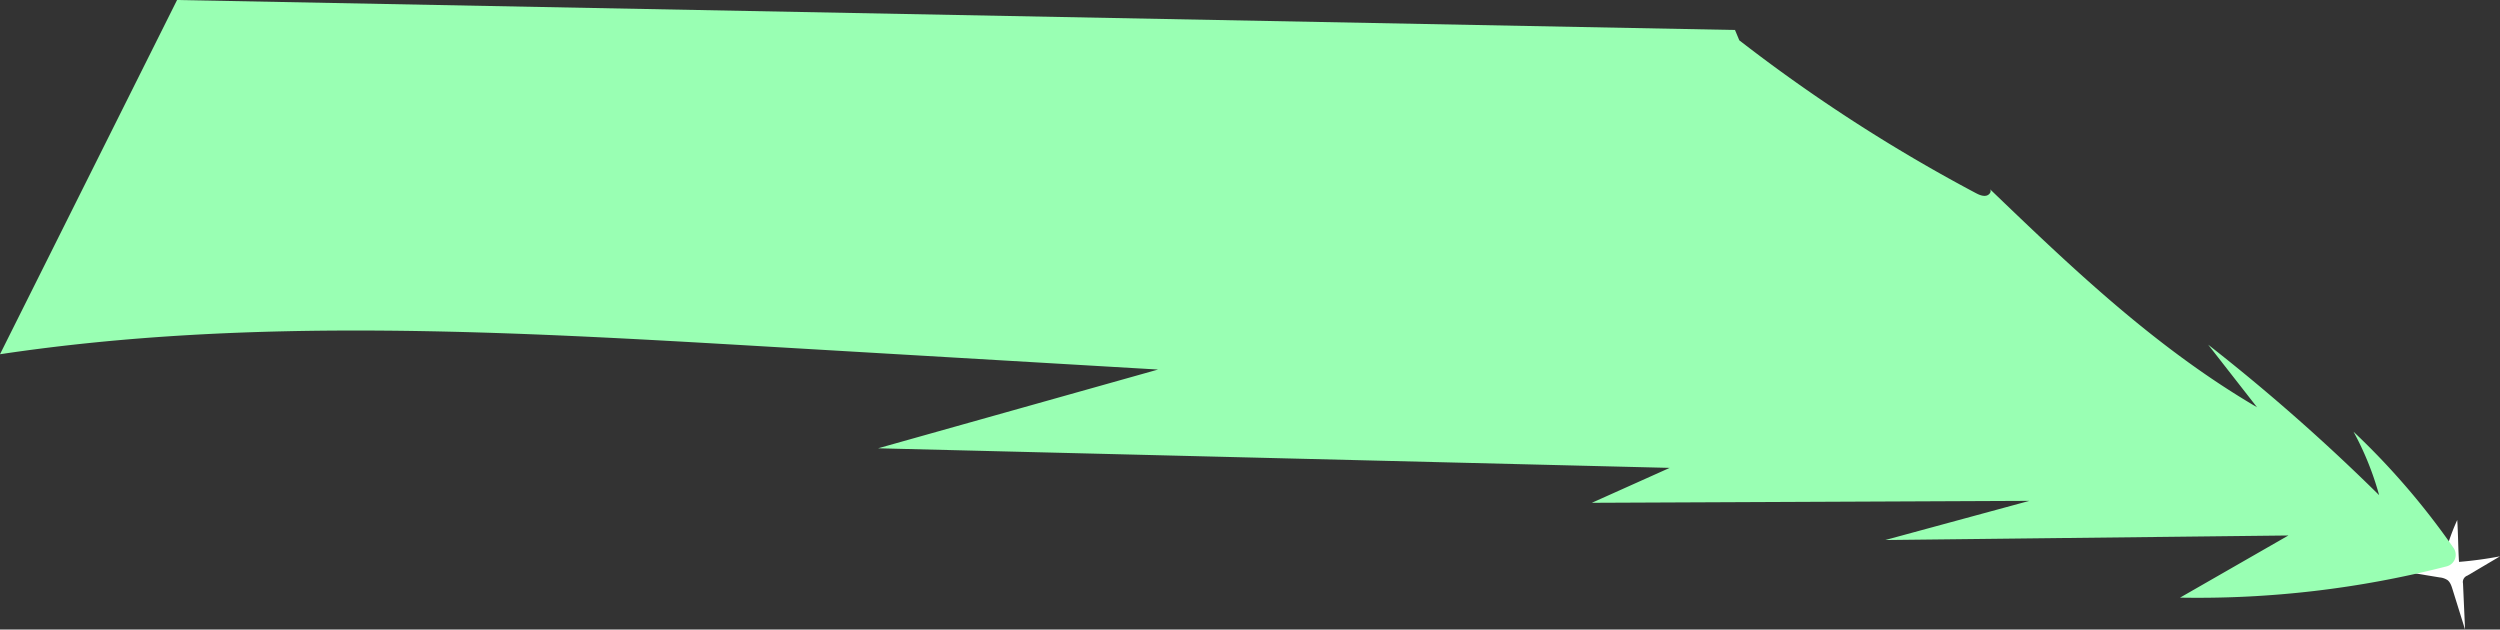 <svg xmlns="http://www.w3.org/2000/svg" xmlns:xlink="http://www.w3.org/1999/xlink" width="1579.228" height="397.681" viewBox="0 0 1579.228 397.681">
  <rect x="0" y="0" width="1579.228" height="397.681" fill="#333333" stroke="none"/>
  <defs>
    <clipPath id="clip-path">
      <rect id="Rectangle_2814" data-name="Rectangle 2814" width="1579.228" height="397.681" fill="none"/>
    </clipPath>
  </defs>
  <g id="Groupe_5558" data-name="Groupe 5558" transform="translate(0 -34.159)">
    <g id="Groupe_5557" data-name="Groupe 5557" transform="translate(0 34.159)">
      <g id="Groupe_5556" data-name="Groupe 5556" clip-path="url(#clip-path)">
        <path id="Tracé_2181" data-name="Tracé 2181" d="M2992.3,671.372a140.652,140.652,0,0,1,9.414-28.512c.587,9.015.538,17.459,1.126,26.474a248.76,248.76,0,0,0,25.888-3.514L3008.125,678a4.3,4.3,0,0,0-2.772,4.955q.65,14.56,1.3,29.12-3.984-12.792-7.969-25.585c-.652-2.095-1.4-4.325-3.135-5.664a10.821,10.821,0,0,0-4.961-1.685l-26.7-4.4c10.646-.056,17.758-3.308,28.4-3.364" transform="translate(-1449.495 -314.392)" fill="#fff"/>
        <path id="Tracé_2182" data-name="Tracé 2182" d="M1095.981,18.944,111.85,0,0,223.773c158.668-23.807,322.4-14.374,484.235-4.866l247.3,14.529L554.679,283.182l500.058,12.371-49.191,22.066,276.4-1.229-91.063,24.744,254.672-2.874-68.445,39.264a632.437,632.437,0,0,0,168.5-19.778,7.543,7.543,0,0,0,4.278-11.613,468.717,468.717,0,0,0-63.2-73.437,186.508,186.508,0,0,1,16.182,40.085,1245.951,1245.951,0,0,0-108-95.063l30.871,39.54c-64.438-37.748-117.058-88.156-168.951-138.009,1.686,1.453-.059,4.09-2.385,4.414s-4.605-.8-6.638-1.878A1035.3,1035.3,0,0,1,1098.7,25.469Z" fill="#99ffb3"/>
      </g>
    </g>
  </g>
</svg>
